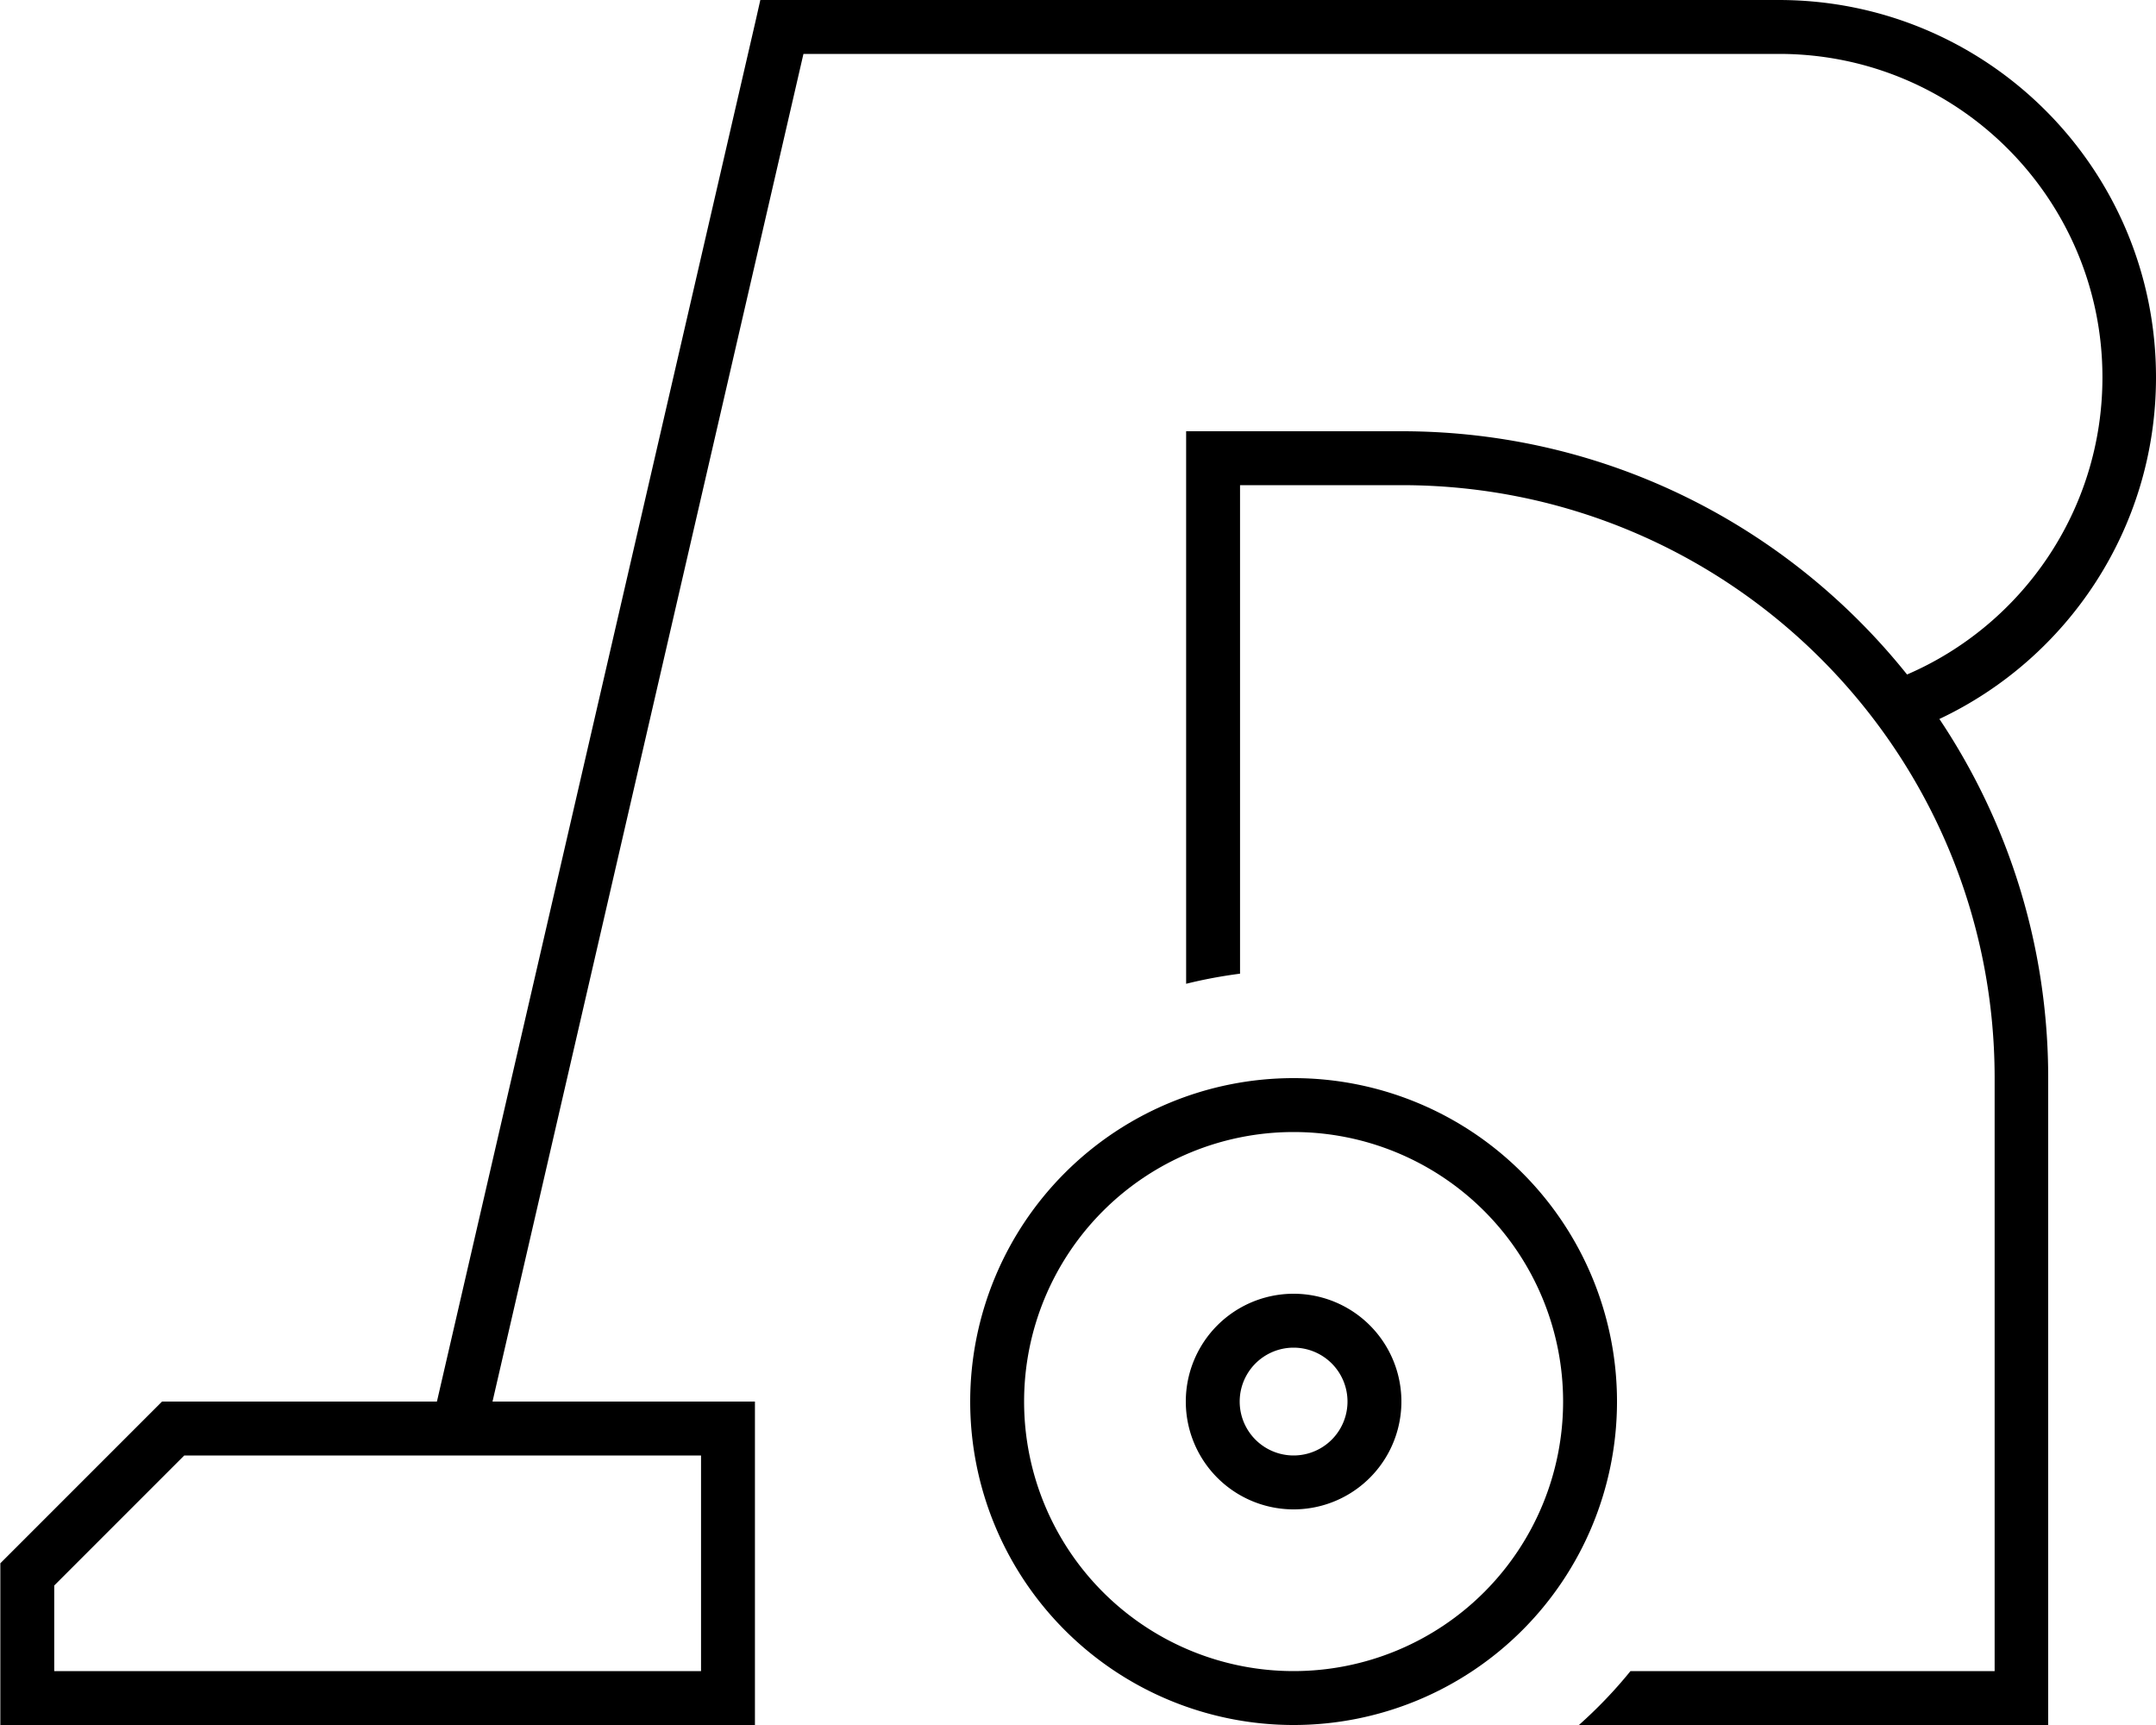 <svg fill="currentColor" xmlns="http://www.w3.org/2000/svg" viewBox="0 0 640 512"><!--! Font Awesome Pro 7.0.1 by @fontawesome - https://fontawesome.com License - https://fontawesome.com/license (Commercial License) Copyright 2025 Fonticons, Inc. --><path fill="currentColor" d="M225.6 0L528 0c61.9 0 112 50.1 112 112 0 44.8-26.3 83.5-64.3 101.4 20.4 30.5 32.3 67.2 32.3 106.6l0 192-139.3 0c5.5-4.9 10.6-10.2 15.3-16l108.1 0 0-176c0-97.2-78.8-176-176-176l-48 0 0 145c-5.4 .7-10.8 1.7-16 3l0-164 64 0c60.7 0 114.8 28.2 150 72.2 34.1-14.7 58-48.7 58-88.2 0-53-43-96-96-96l-289.6 0-92.3 400 77.9 0 0 96-224 0 0-48 48-48 81.6 0 94.6-409.8 1.4-6.2zM136.2 432l-81.5 0-38.6 38.6 0 25.4 192 0 0-64-71.8 0zM464 416a80 80 0 1 0 -160 0 80 80 0 1 0 160 0zm-176 0a96 96 0 1 1 192 0 96 96 0 1 1 -192 0zm96 16a16 16 0 1 0 0-32 16 16 0 1 0 0 32zm0-48a32 32 0 1 1 0 64 32 32 0 1 1 0-64z"/></svg>